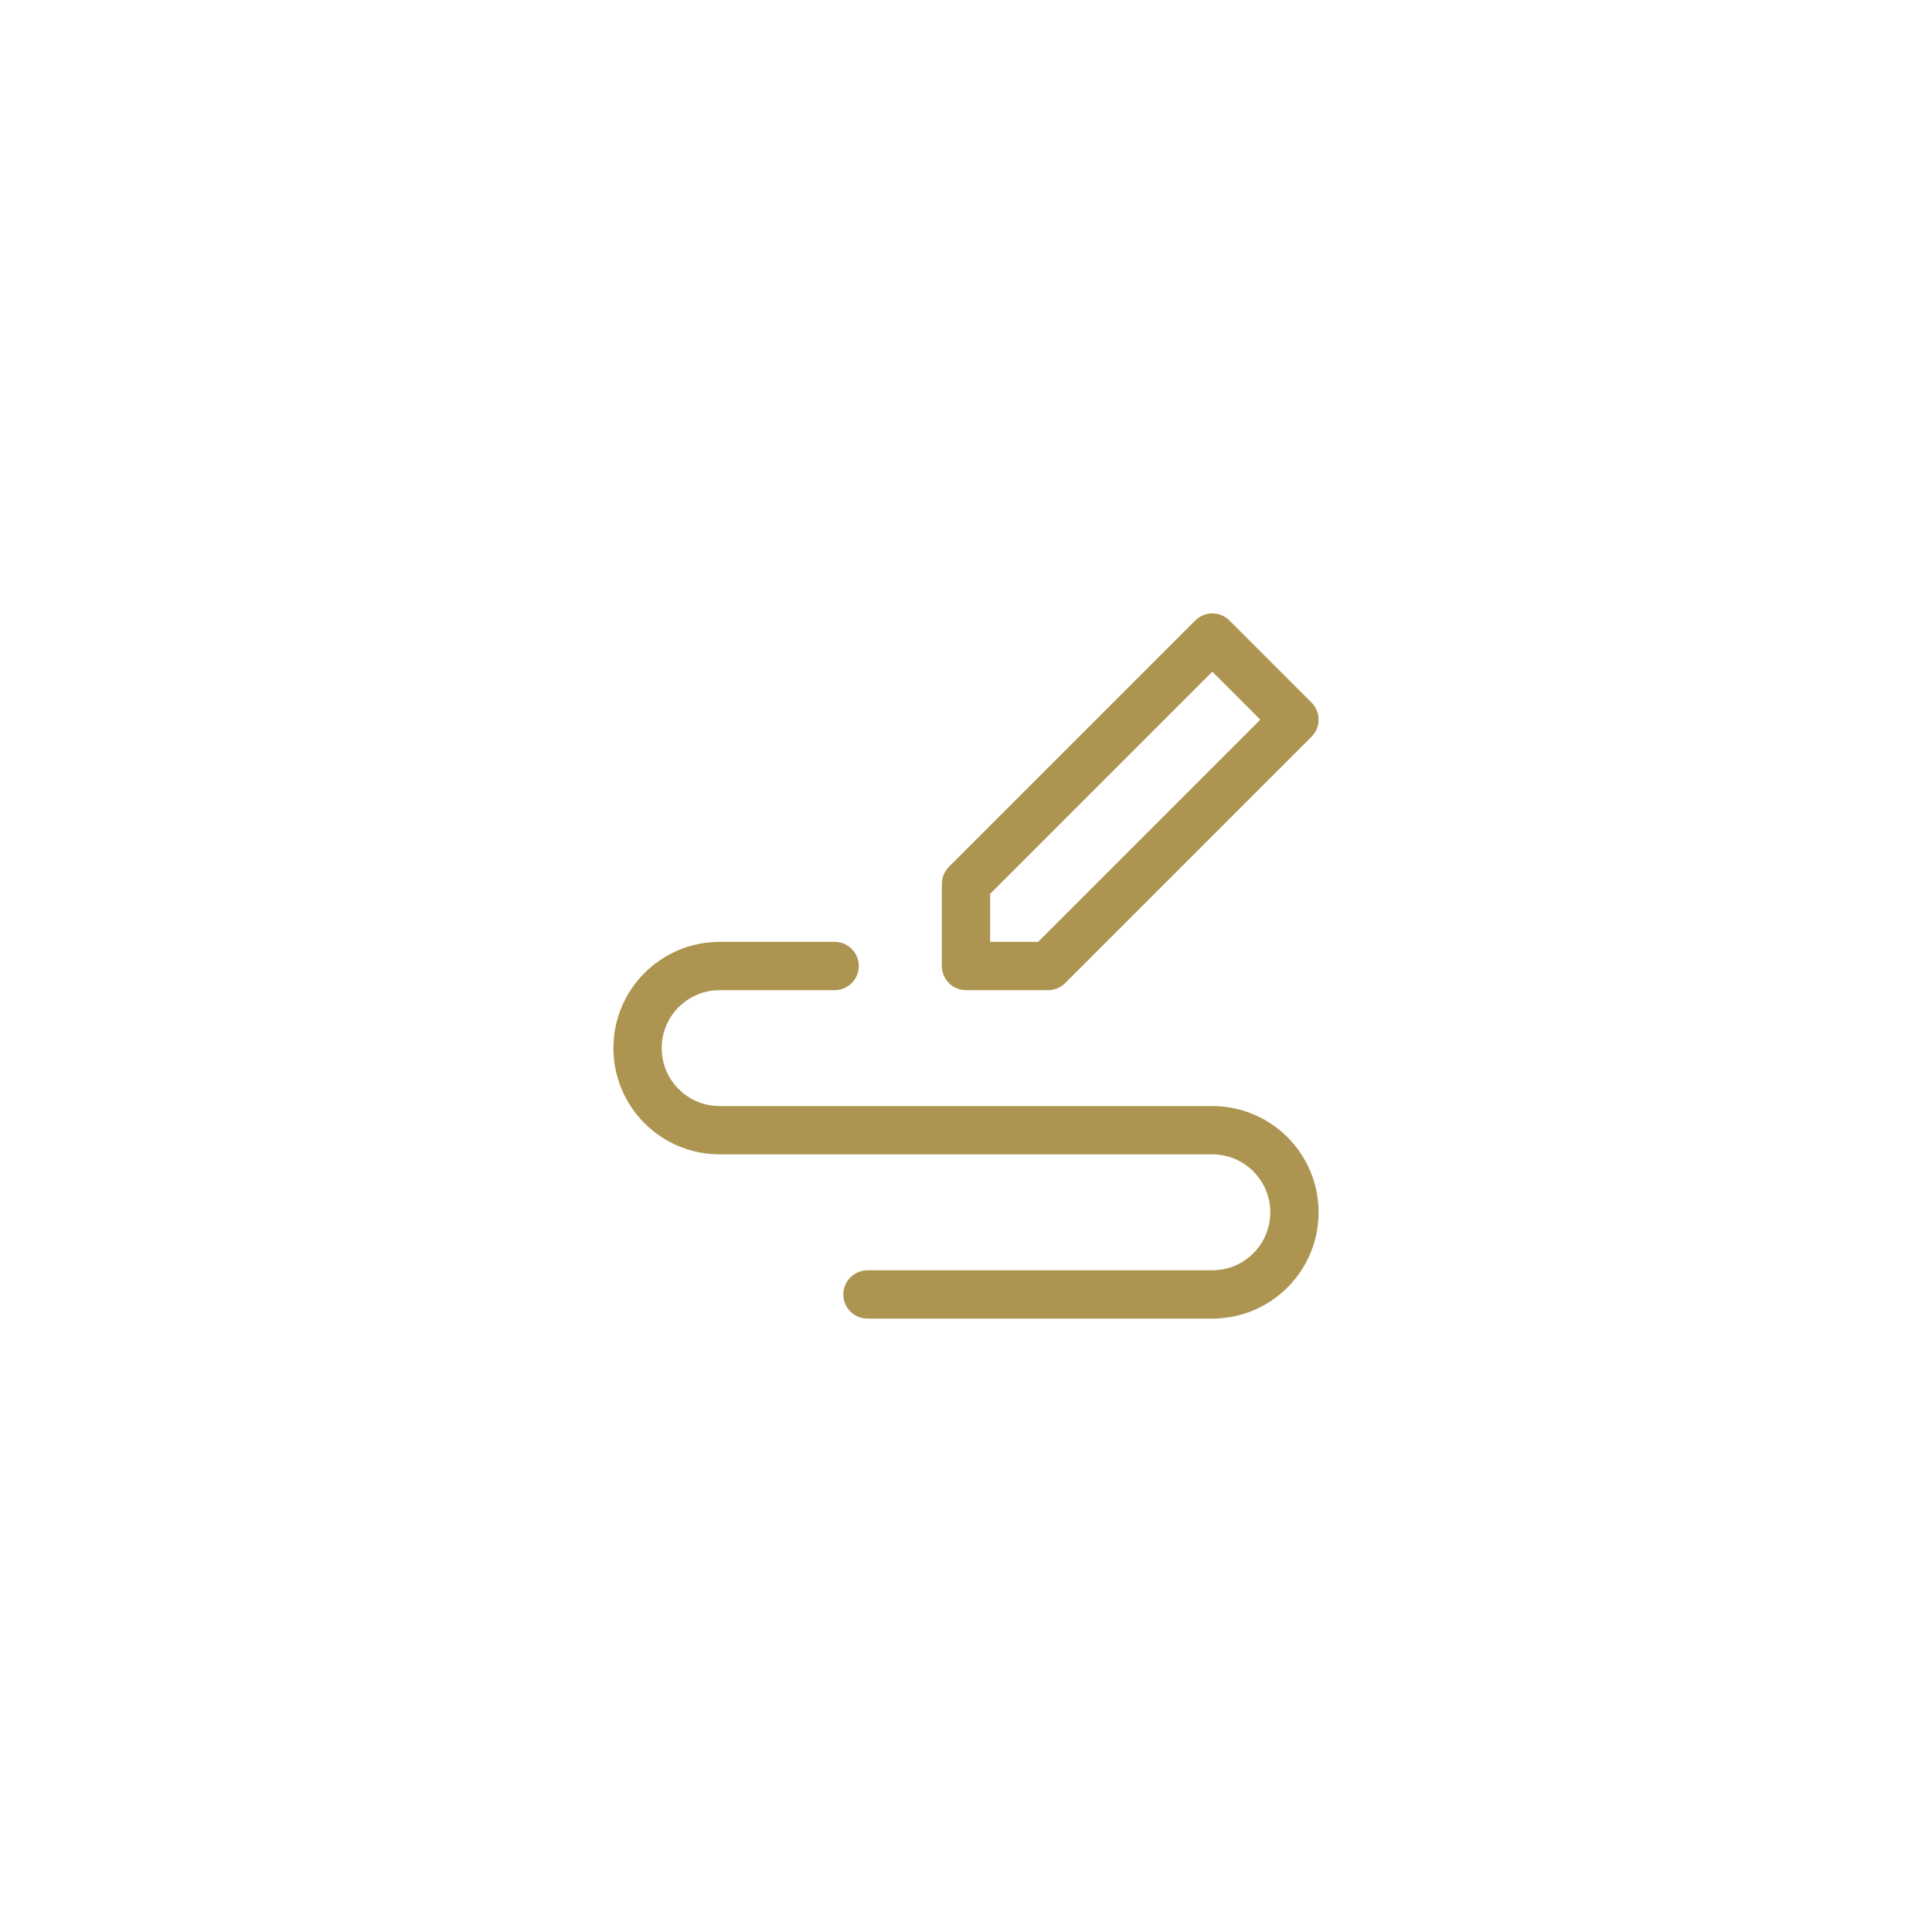 <svg width="100" height="100" viewBox="0 0 100 100" fill="none" xmlns="http://www.w3.org/2000/svg">
<g filter="url(#filter0_d_19_455)">
<rect x="15" y="15" width="70" height="70" rx="10" fill="white"/>
<path fill-rule="evenodd" clip-rule="evenodd" d="M50 50V45.75L62.75 33L67 37.25L54.25 50H50Z" fill="white" stroke="#AD9451" stroke-width="2.5" stroke-linecap="round" stroke-linejoin="round"/>
<path d="M43.2 50H37.25C34.903 50 33 51.903 33 54.25C33 56.597 34.903 58.5 37.25 58.5H62.75C65.097 58.5 67 60.403 67 62.75C67 65.097 65.097 67 62.75 67H44.9" stroke="#AD9451" stroke-width="2.5" stroke-linecap="round" stroke-linejoin="round"/>
</g>
<defs>
<filter id="filter0_d_19_455" x="0" y="0" width="100" height="100" filterUnits="userSpaceOnUse" color-interpolation-filters="sRGB">
<feFlood flood-opacity="0" result="BackgroundImageFix"/>
<feColorMatrix in="SourceAlpha" type="matrix" values="0 0 0 0 0 0 0 0 0 0 0 0 0 0 0 0 0 0 127 0" result="hardAlpha"/>
<feOffset/>
<feGaussianBlur stdDeviation="7.5"/>
<feComposite in2="hardAlpha" operator="out"/>
<feColorMatrix type="matrix" values="0 0 0 0 0 0 0 0 0 0 0 0 0 0 0 0 0 0 0.08 0"/>
<feBlend mode="normal" in2="BackgroundImageFix" result="effect1_dropShadow_19_455"/>
<feBlend mode="normal" in="SourceGraphic" in2="effect1_dropShadow_19_455" result="shape"/>
</filter>
</defs>
</svg>
